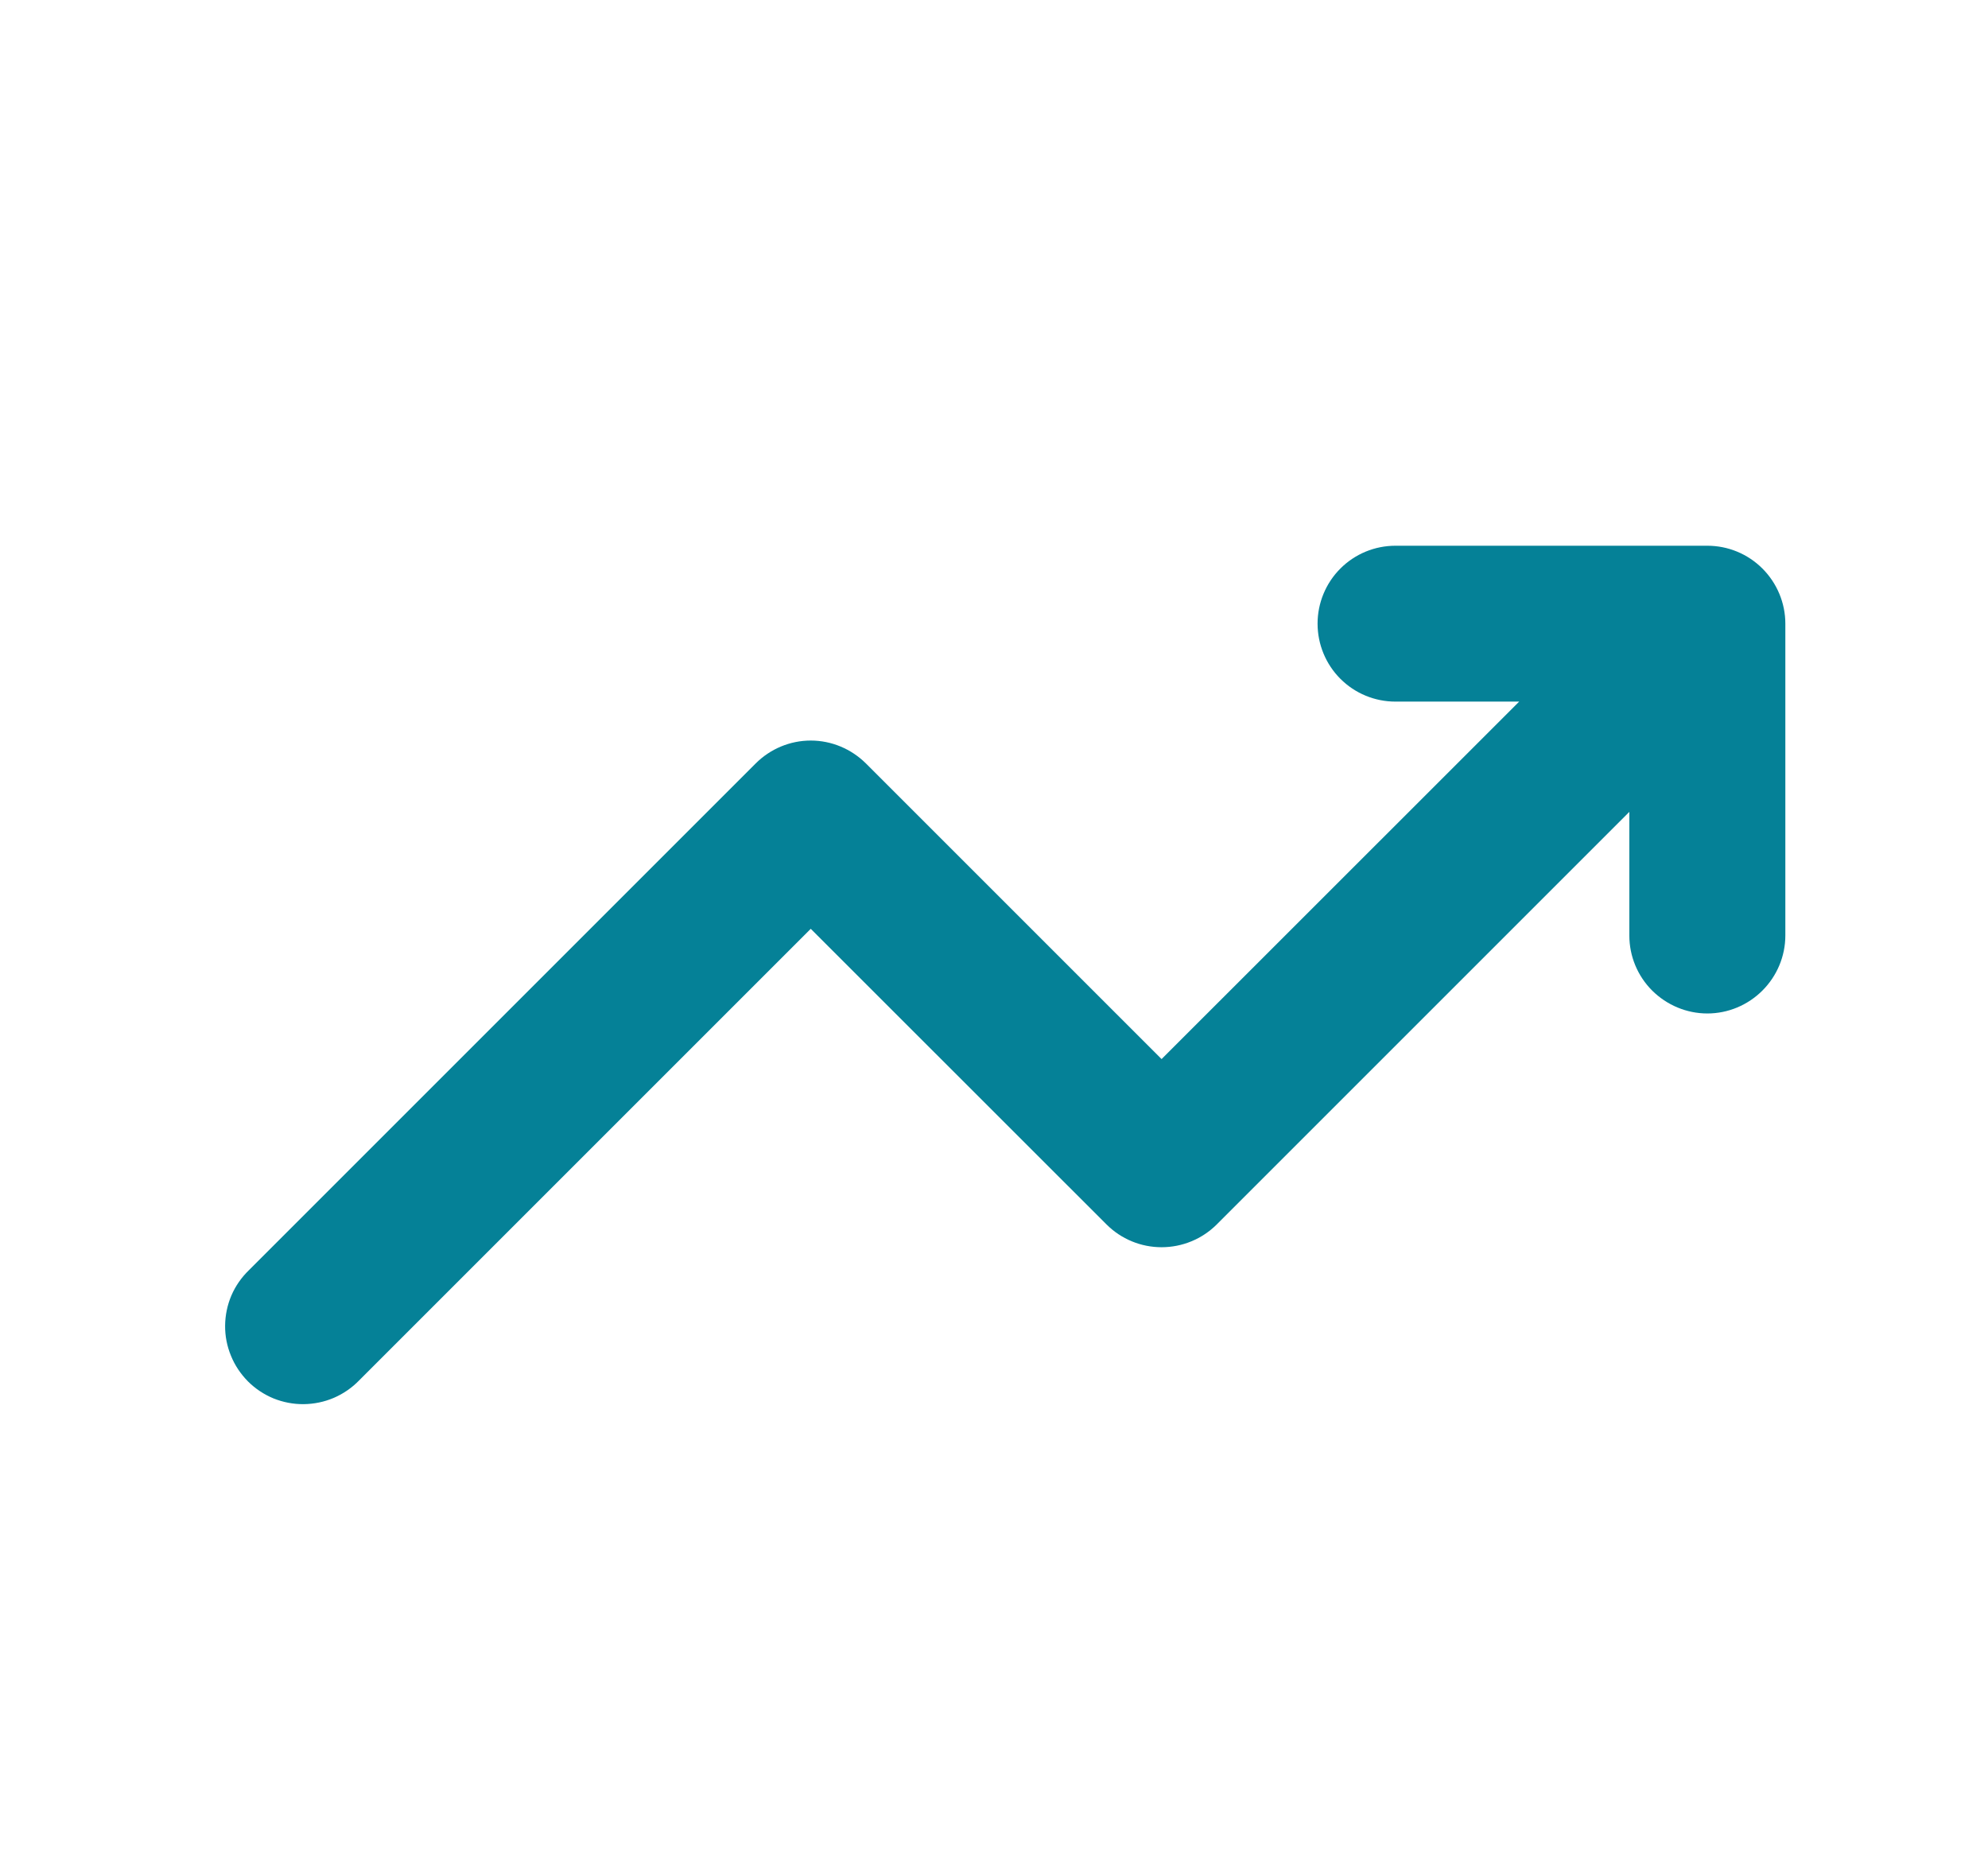 <svg width="17" height="16" viewBox="0 0 17 16" fill="none" xmlns="http://www.w3.org/2000/svg">
<path d="M11.933 4.667C11.756 4.667 11.587 4.737 11.462 4.862C11.337 4.987 11.267 5.157 11.267 5.333C11.267 5.51 11.337 5.68 11.462 5.805C11.587 5.93 11.756 6 11.933 6H12.991L9.933 9.057L7.405 6.529C7.279 6.404 7.11 6.333 6.933 6.333C6.756 6.333 6.587 6.404 6.462 6.529L2.129 10.862C2.065 10.924 2.014 10.997 1.979 11.078C1.944 11.16 1.926 11.247 1.925 11.336C1.924 11.424 1.941 11.512 1.975 11.594C2.008 11.676 2.058 11.75 2.12 11.813C2.183 11.876 2.257 11.925 2.339 11.959C2.421 11.992 2.509 12.009 2.597 12.008C2.686 12.007 2.773 11.989 2.855 11.954C2.936 11.919 3.01 11.868 3.071 11.805L6.933 7.943L9.462 10.471C9.587 10.596 9.756 10.666 9.933 10.666C10.11 10.666 10.28 10.596 10.405 10.471L13.933 6.943V8C13.933 8.177 14.003 8.346 14.128 8.471C14.254 8.596 14.423 8.667 14.6 8.667C14.777 8.667 14.946 8.596 15.071 8.471C15.196 8.346 15.267 8.177 15.267 8V5.333C15.267 5.157 15.196 4.987 15.071 4.862C14.946 4.737 14.777 4.667 14.6 4.667H11.933Z" fill="#058197"/>
</svg>
